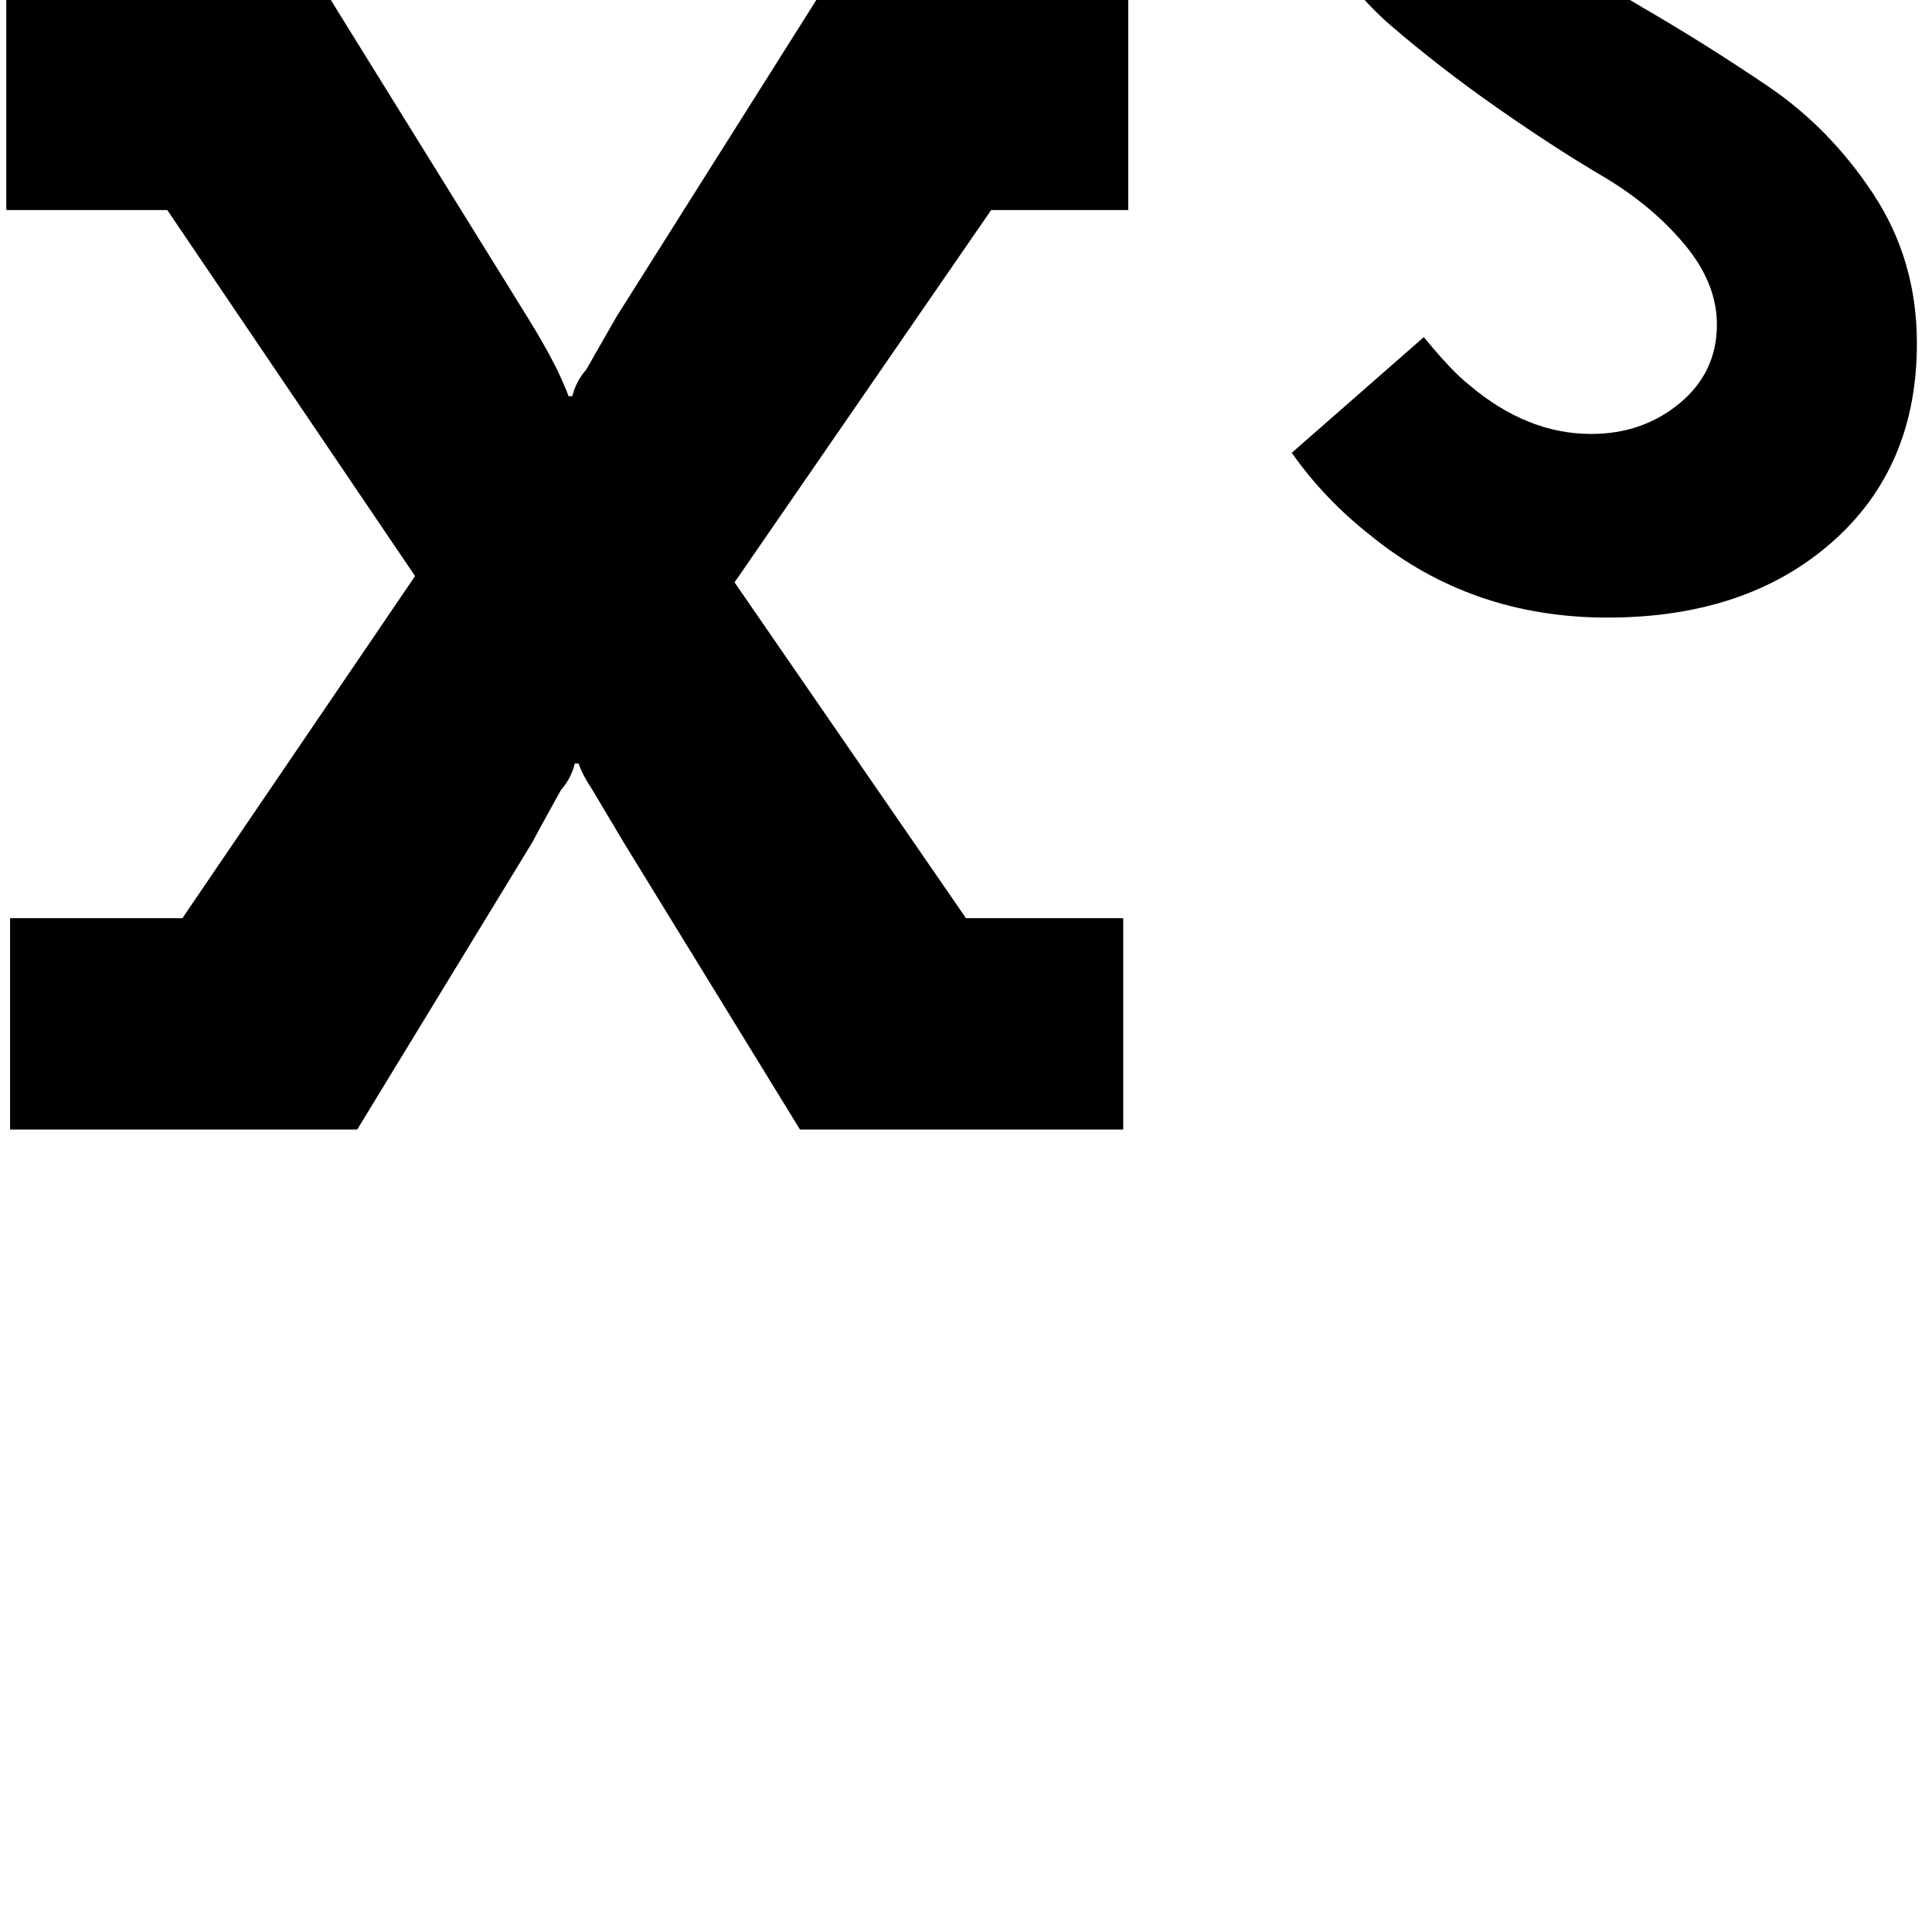 <svg width="128" height="128" viewBox="0 0 1536 1536" xmlns="http://www.w3.org/2000/svg"><path d="M897 167V0H649L490 252l-24 42q-8 9-11 21h-3q-1-3-2.5-6.5t-3.5-8-3-6.5q-10-20-25-44L263 0H5v167h128l197 291-185 272H8v168h276l139-228q2-4 23-42 8-9 11-21h3q3 9 11 21l25 42 140 228h257V730H768L584 463l204-296h109zm639-217v-206h-514l-4 27q-3 45-3 46 0 64 26 117t65 86.5 84 65 84 54.5 65 54 26 64q0 38-29.5 62.5T1265 345q-51 0-97-39-14-11-36-38l-105 92q26 37 63 66 80 65 188 65 110 0 178-59.5t68-158.5q0-66-34.5-118.5t-84-86T1306 6t-87-63-41-73h232v80h126z"/></svg>